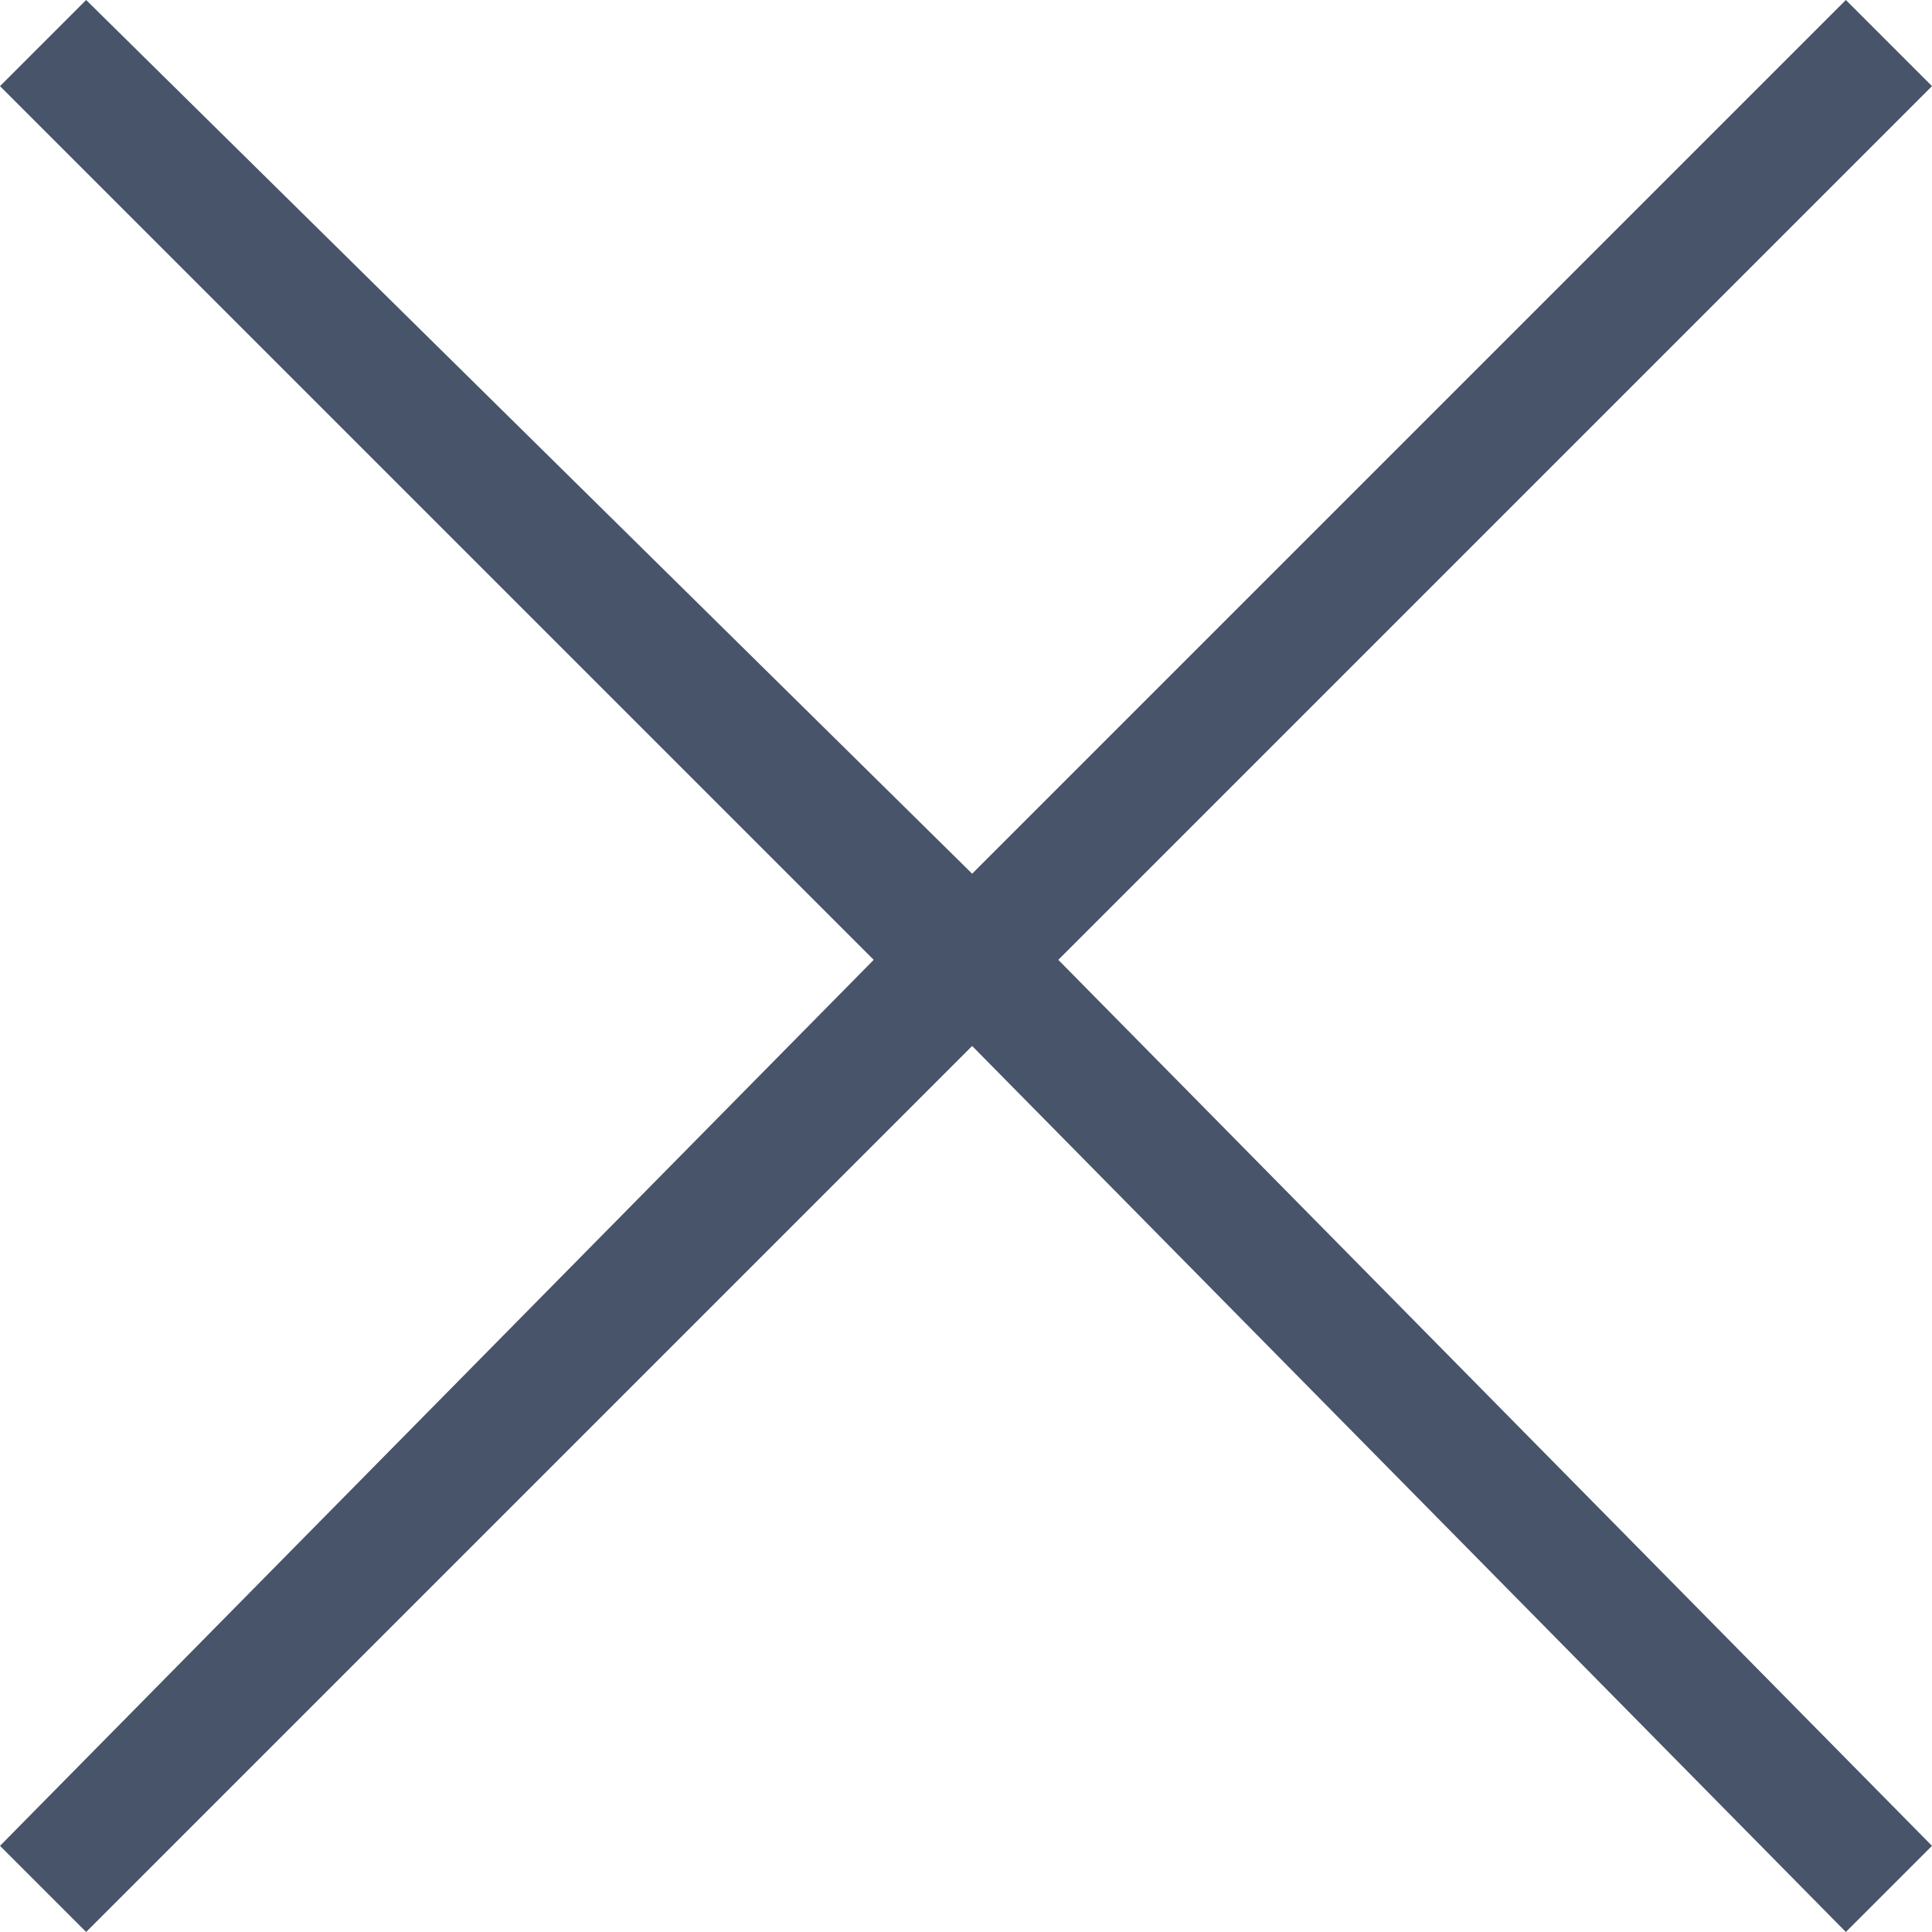 <?xml version="1.0" encoding="utf-8"?>
<!-- Generator: Adobe Illustrator 24.0.2, SVG Export Plug-In . SVG Version: 6.00 Build 0)  -->
<svg version="1.1" id="Layer_1" xmlns="http://www.w3.org/2000/svg" xmlns:xlink="http://www.w3.org/1999/xlink" x="0px" y="0px"
	 viewBox="0 0 15.7 15.7" style="enable-background:new 0 0 15.7 15.7;" xml:space="preserve">
<style type="text/css">
	.st0{fill:#47546A;}
</style>
<title>icon_close</title>
<g id="Layer_2_1_">
	<g id="Layer_1-2">
		<g id="icon_close">
			<path id="패스_1302" class="st0" d="M15.7,0.7L15,0L7.9,7.1L0.7,0L0,0.7l7.1,7.1L0,15l0.7,0.7l7.2-7.2l7.1,7.2l0.7-0.7L8.6,7.8
				L15.7,0.7z"/>
		</g>
	</g>
</g>
</svg>
